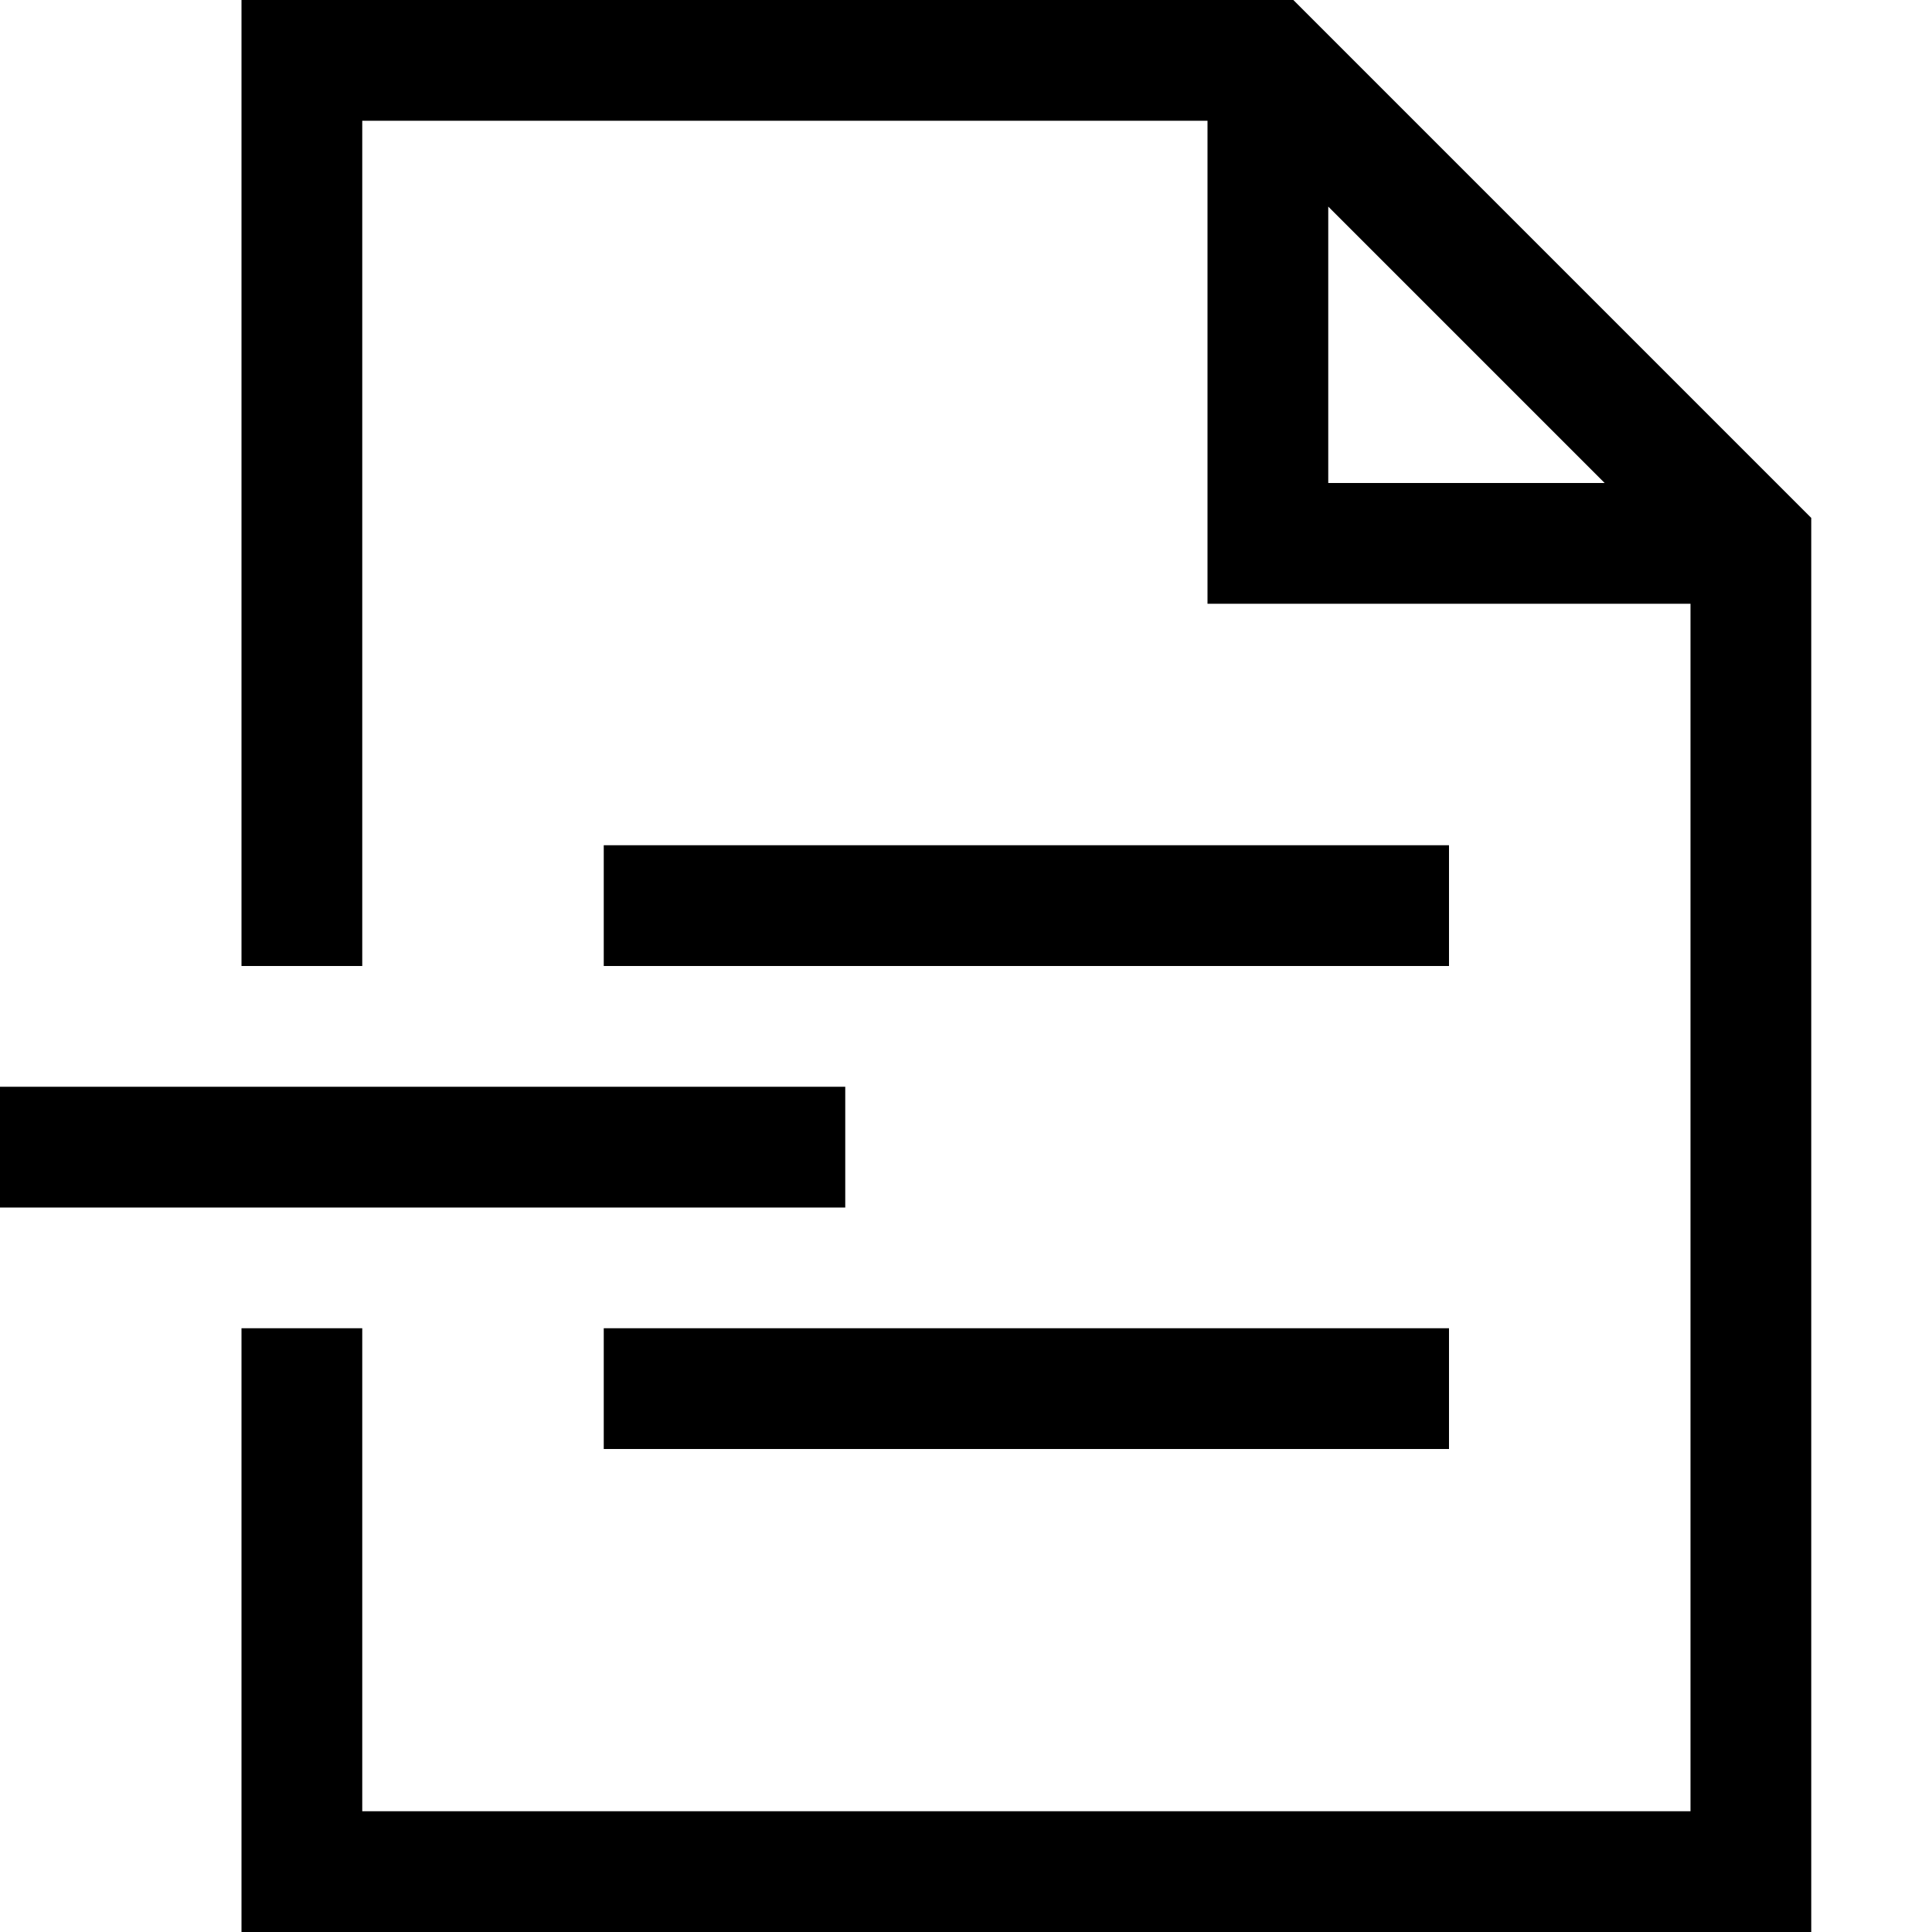 <!-- Generated by IcoMoon.io -->
<svg version="1.1" xmlns="http://www.w3.org/2000/svg" width="32" height="32" viewBox="0 0 32 32">
<title>uniE395</title>
<path d="M14 18v2h-14v-2h14zM24 14v2h-14v-2h14zM21.422 0l8.578 8.578v23.422h-26v-10h2v8h22v-20h-8v-8h-14v14h-2v-16h17.422zM22 8h4.578l-4.578-4.578v4.578zM10 24v-2h14v2h-14z"></path>
</svg>
